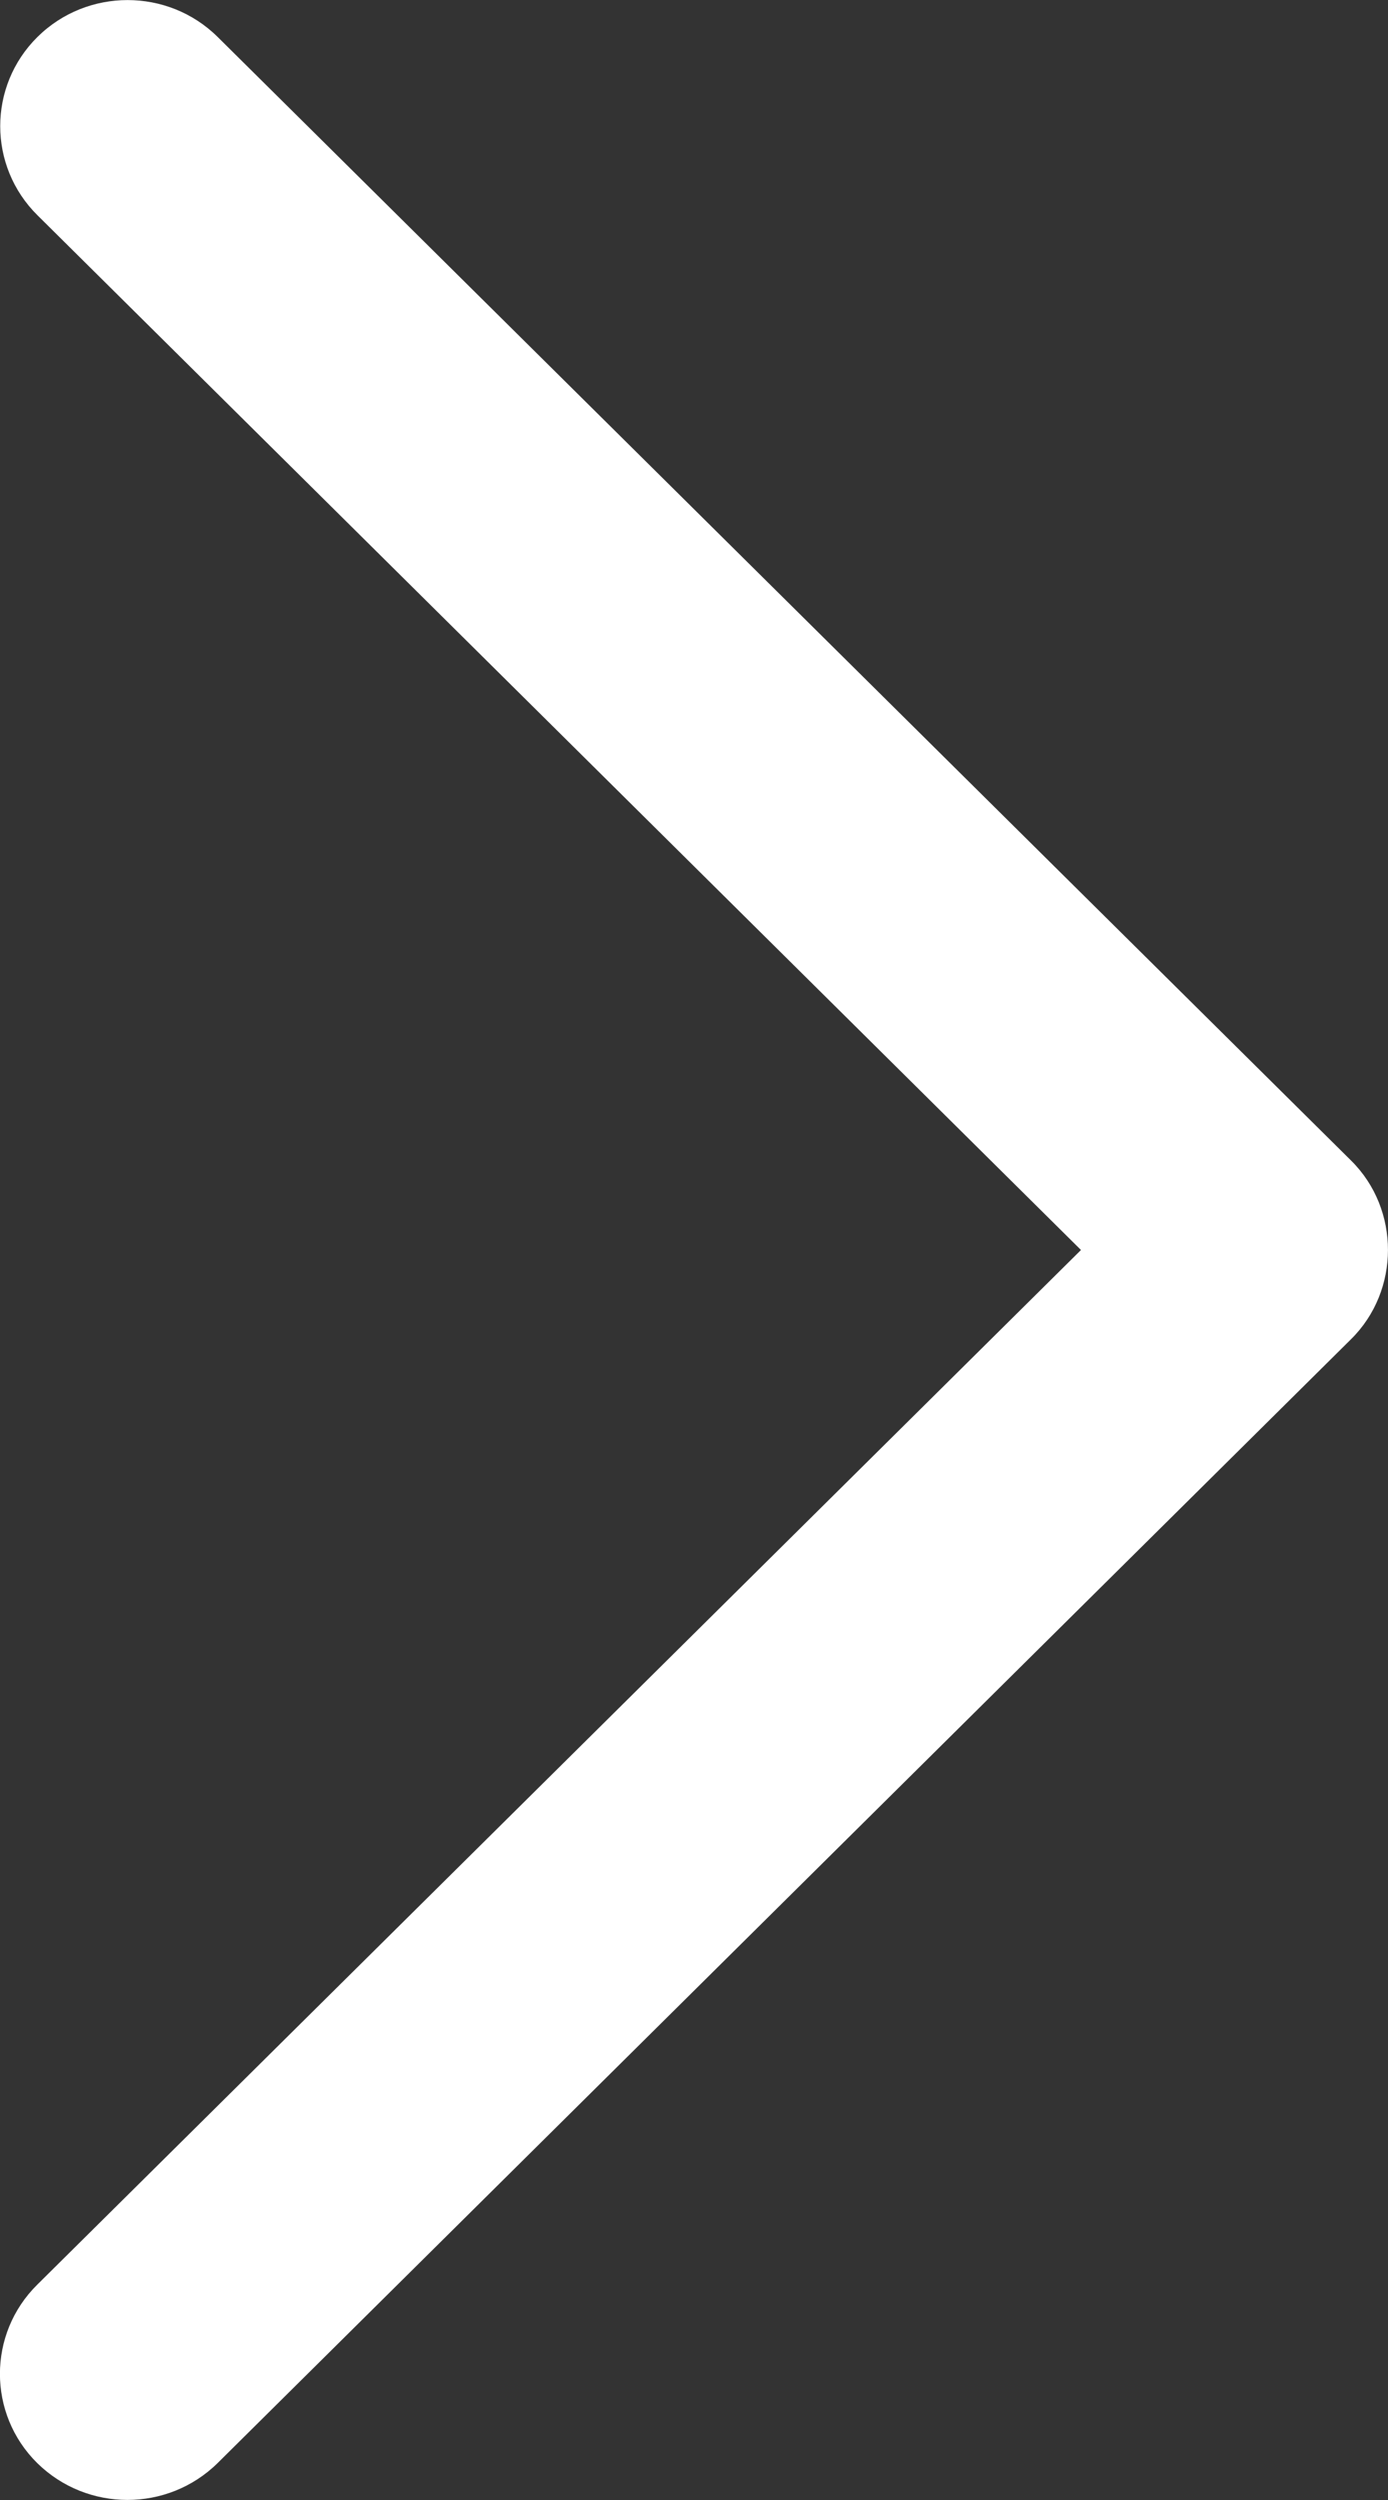 <svg width="5" height="9" viewBox="0 0 5 9" fill="none" xmlns="http://www.w3.org/2000/svg">
<rect x="0" y="0" width="5" height="9" fill="#333333" stroke="none"/>
<path d="M4.867 4.821L0.784 8.867C0.604 9.044 0.314 9.044 0.134 8.867C-0.045 8.69 -0.045 8.402 0.134 8.225L3.894 4.5L0.135 0.775C-0.044 0.598 -0.044 0.31 0.135 0.133C0.314 -0.044 0.605 -0.044 0.784 0.133L4.868 4.179C5.044 4.354 5.044 4.646 4.867 4.821Z" fill="white"/>
</svg>

